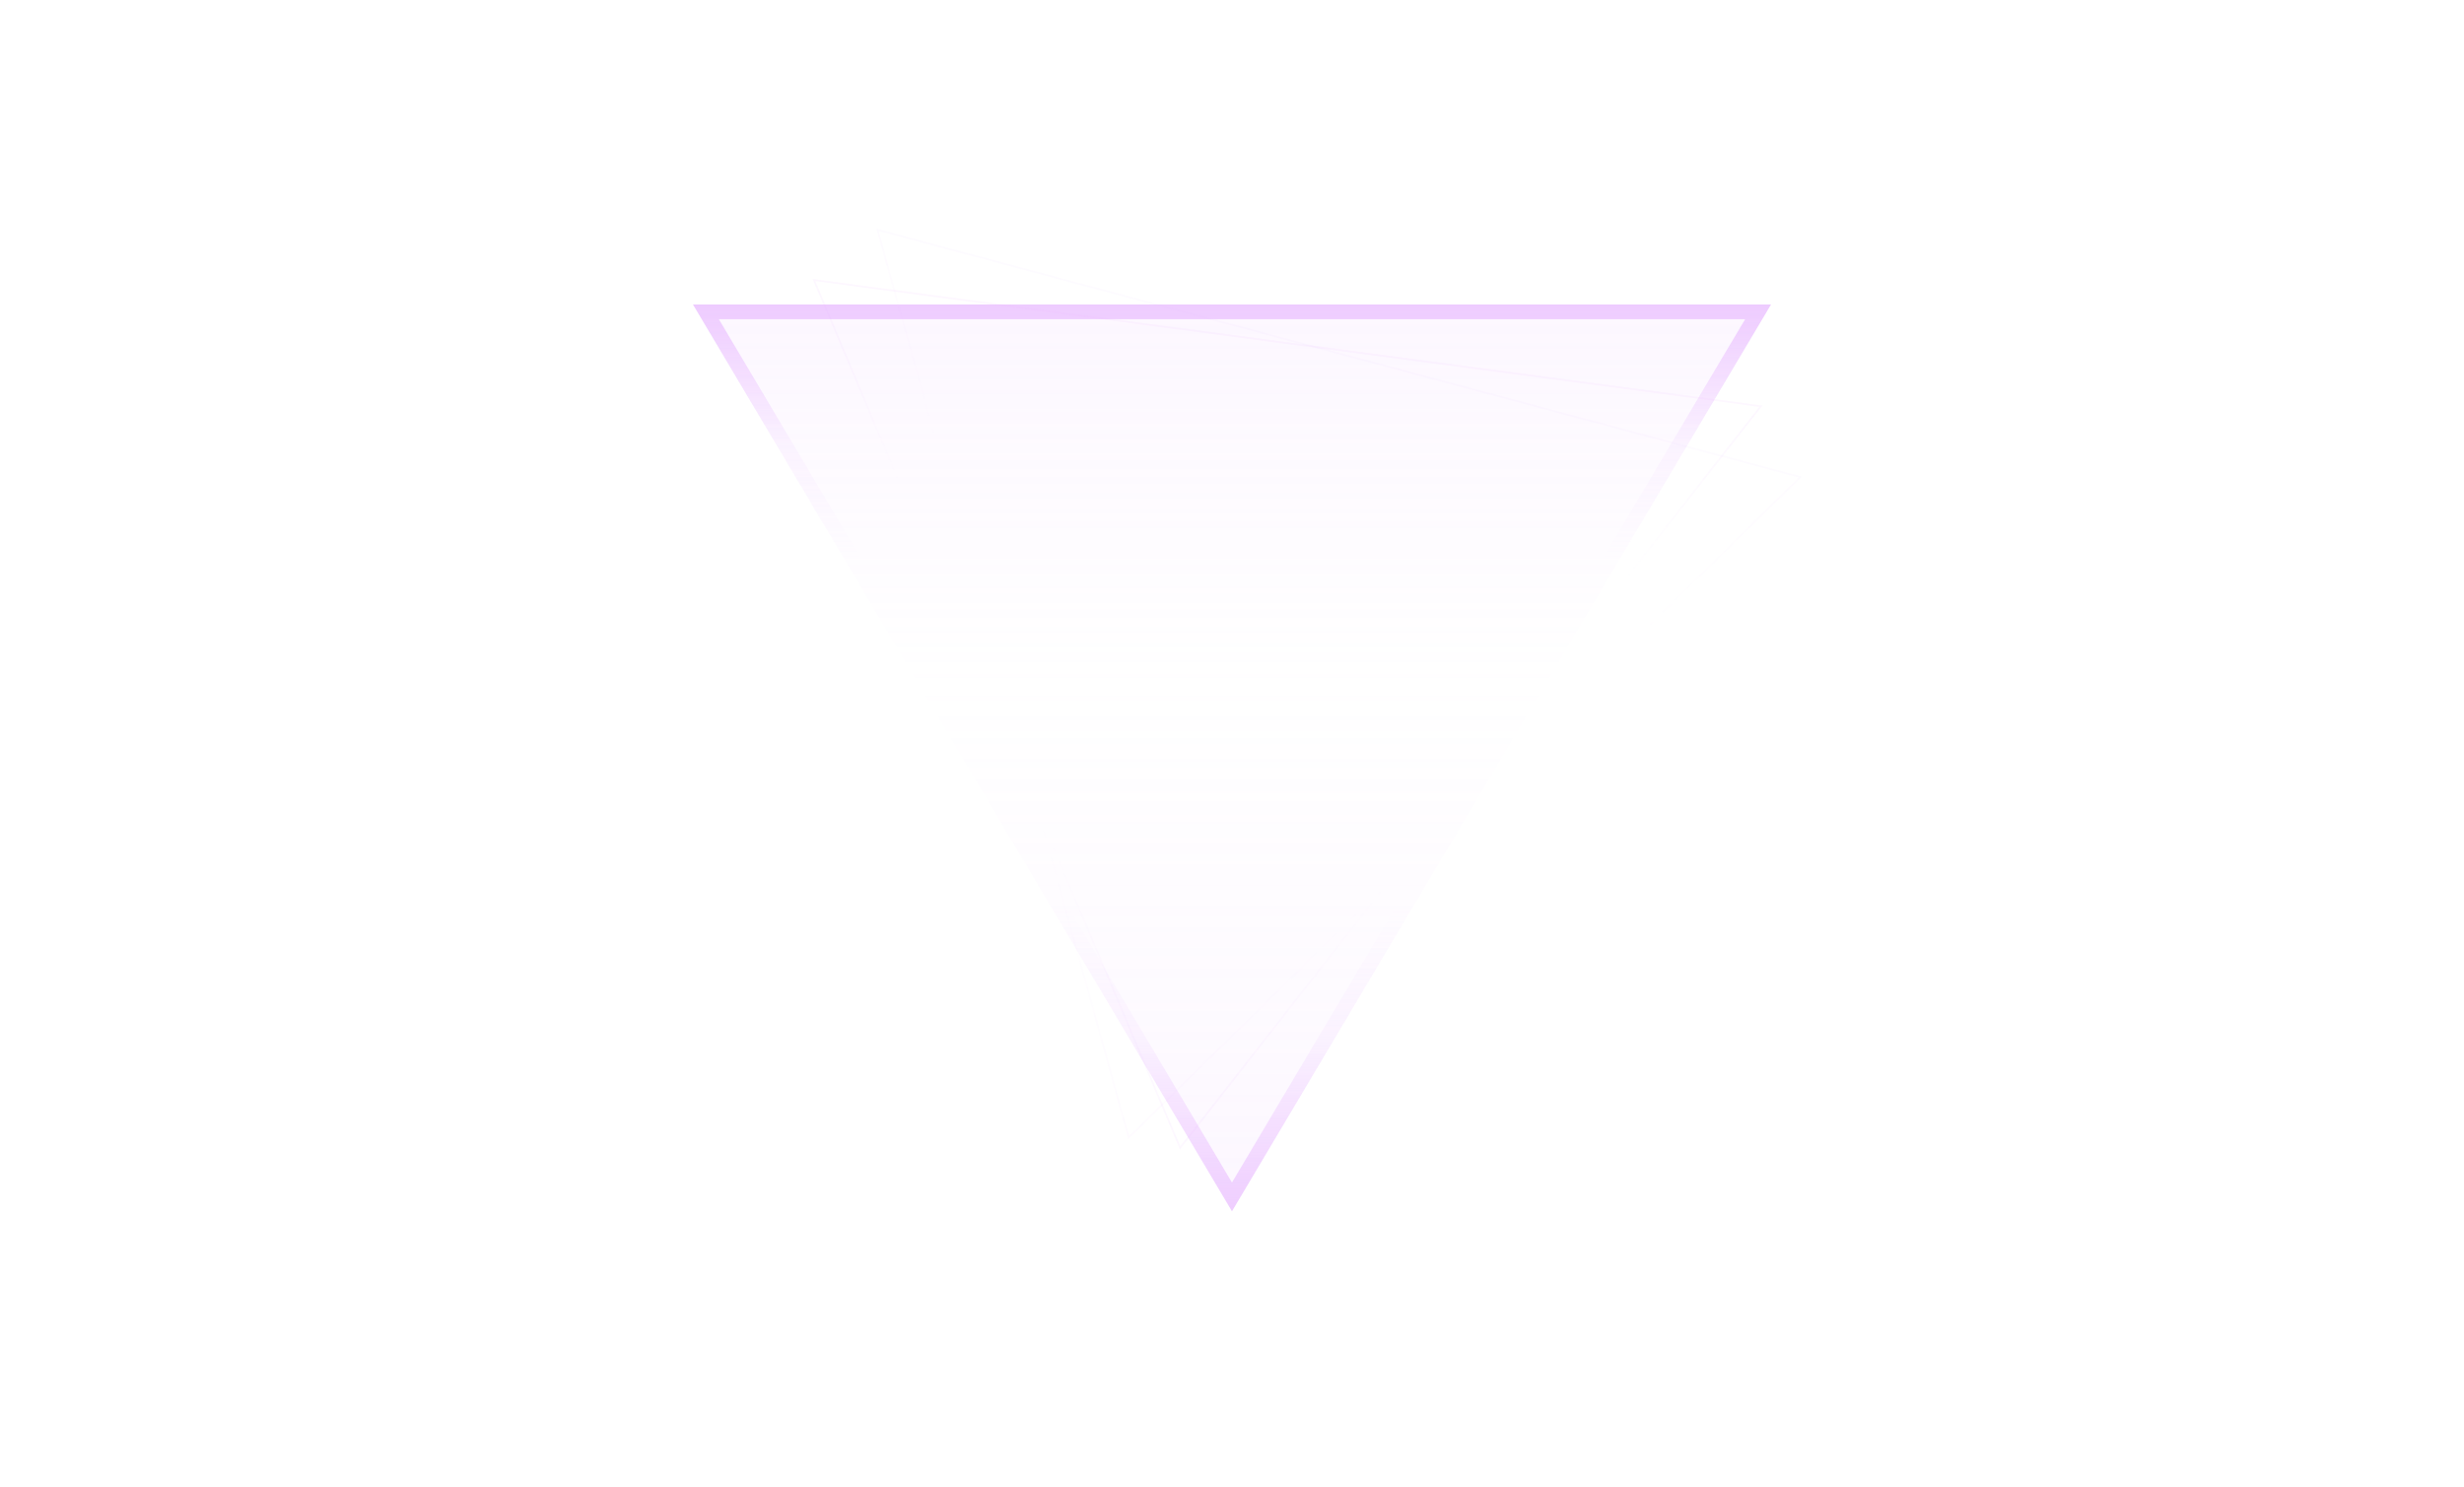 <svg width="1440" height="869" viewBox="0 0 1440 869" fill="none" xmlns="http://www.w3.org/2000/svg">
<path opacity="0.1" d="M1035 178H405L719.979 708L1035 178Z" fill="url(#paint0_linear_561_54608)"/>
<path opacity="0.6" d="M1019.88 186.596L719.979 691.196L420.122 186.596H1019.88ZM1035 178H405L719.979 708L1035 178Z" fill="url(#paint1_linear_561_54608)"/>
<path opacity="0.05" d="M512.855 134.349L1052.08 278.835L659.637 664.932L512.855 134.349Z" stroke="url(#paint2_linear_561_54608)"/>
<path opacity="0.1" d="M475.699 163.704L1029.06 237.459L689.666 670.933L475.699 163.704Z" stroke="url(#paint3_linear_561_54608)"/>
<defs>
<linearGradient id="paint0_linear_561_54608" x1="720" y1="178" x2="720" y2="714" gradientUnits="userSpaceOnUse">
<stop stop-color="#E4AEFF"/>
<stop offset="0.415" stop-color="#E4AEFF" stop-opacity="0"/>
<stop offset="1" stop-color="#E4AEFF"/>
</linearGradient>
<linearGradient id="paint1_linear_561_54608" x1="720" y1="178" x2="720" y2="714" gradientUnits="userSpaceOnUse">
<stop stop-color="#E4AEFF"/>
<stop offset="0.159" stop-color="#E4AEFF" stop-opacity="0.141"/>
<stop offset="0.278" stop-color="#E4AEFF" stop-opacity="0"/>
<stop offset="0.659" stop-color="#E4AEFF" stop-opacity="0"/>
<stop offset="0.795" stop-color="#E4AEFF" stop-opacity="0.158"/>
<stop offset="1" stop-color="#E4AEFF"/>
</linearGradient>
<linearGradient id="paint2_linear_561_54608" x1="782.599" y1="206.109" x2="658.006" y2="671.095" gradientUnits="userSpaceOnUse">
<stop stop-color="#E4AEFF"/>
<stop offset="0.23" stop-color="#E4AEFF" stop-opacity="0"/>
<stop offset="0.64" stop-color="#E4AEFF" stop-opacity="0"/>
<stop offset="1" stop-color="#E4AEFF"/>
</linearGradient>
<linearGradient id="paint3_linear_561_54608" x1="752.444" y1="200.086" x2="688.844" y2="677.255" gradientUnits="userSpaceOnUse">
<stop stop-color="#E4AEFF"/>
<stop offset="0.23" stop-color="#E4AEFF" stop-opacity="0"/>
<stop offset="0.64" stop-color="#E4AEFF" stop-opacity="0"/>
<stop offset="1" stop-color="#E4AEFF"/>
</linearGradient>
</defs>
</svg>
